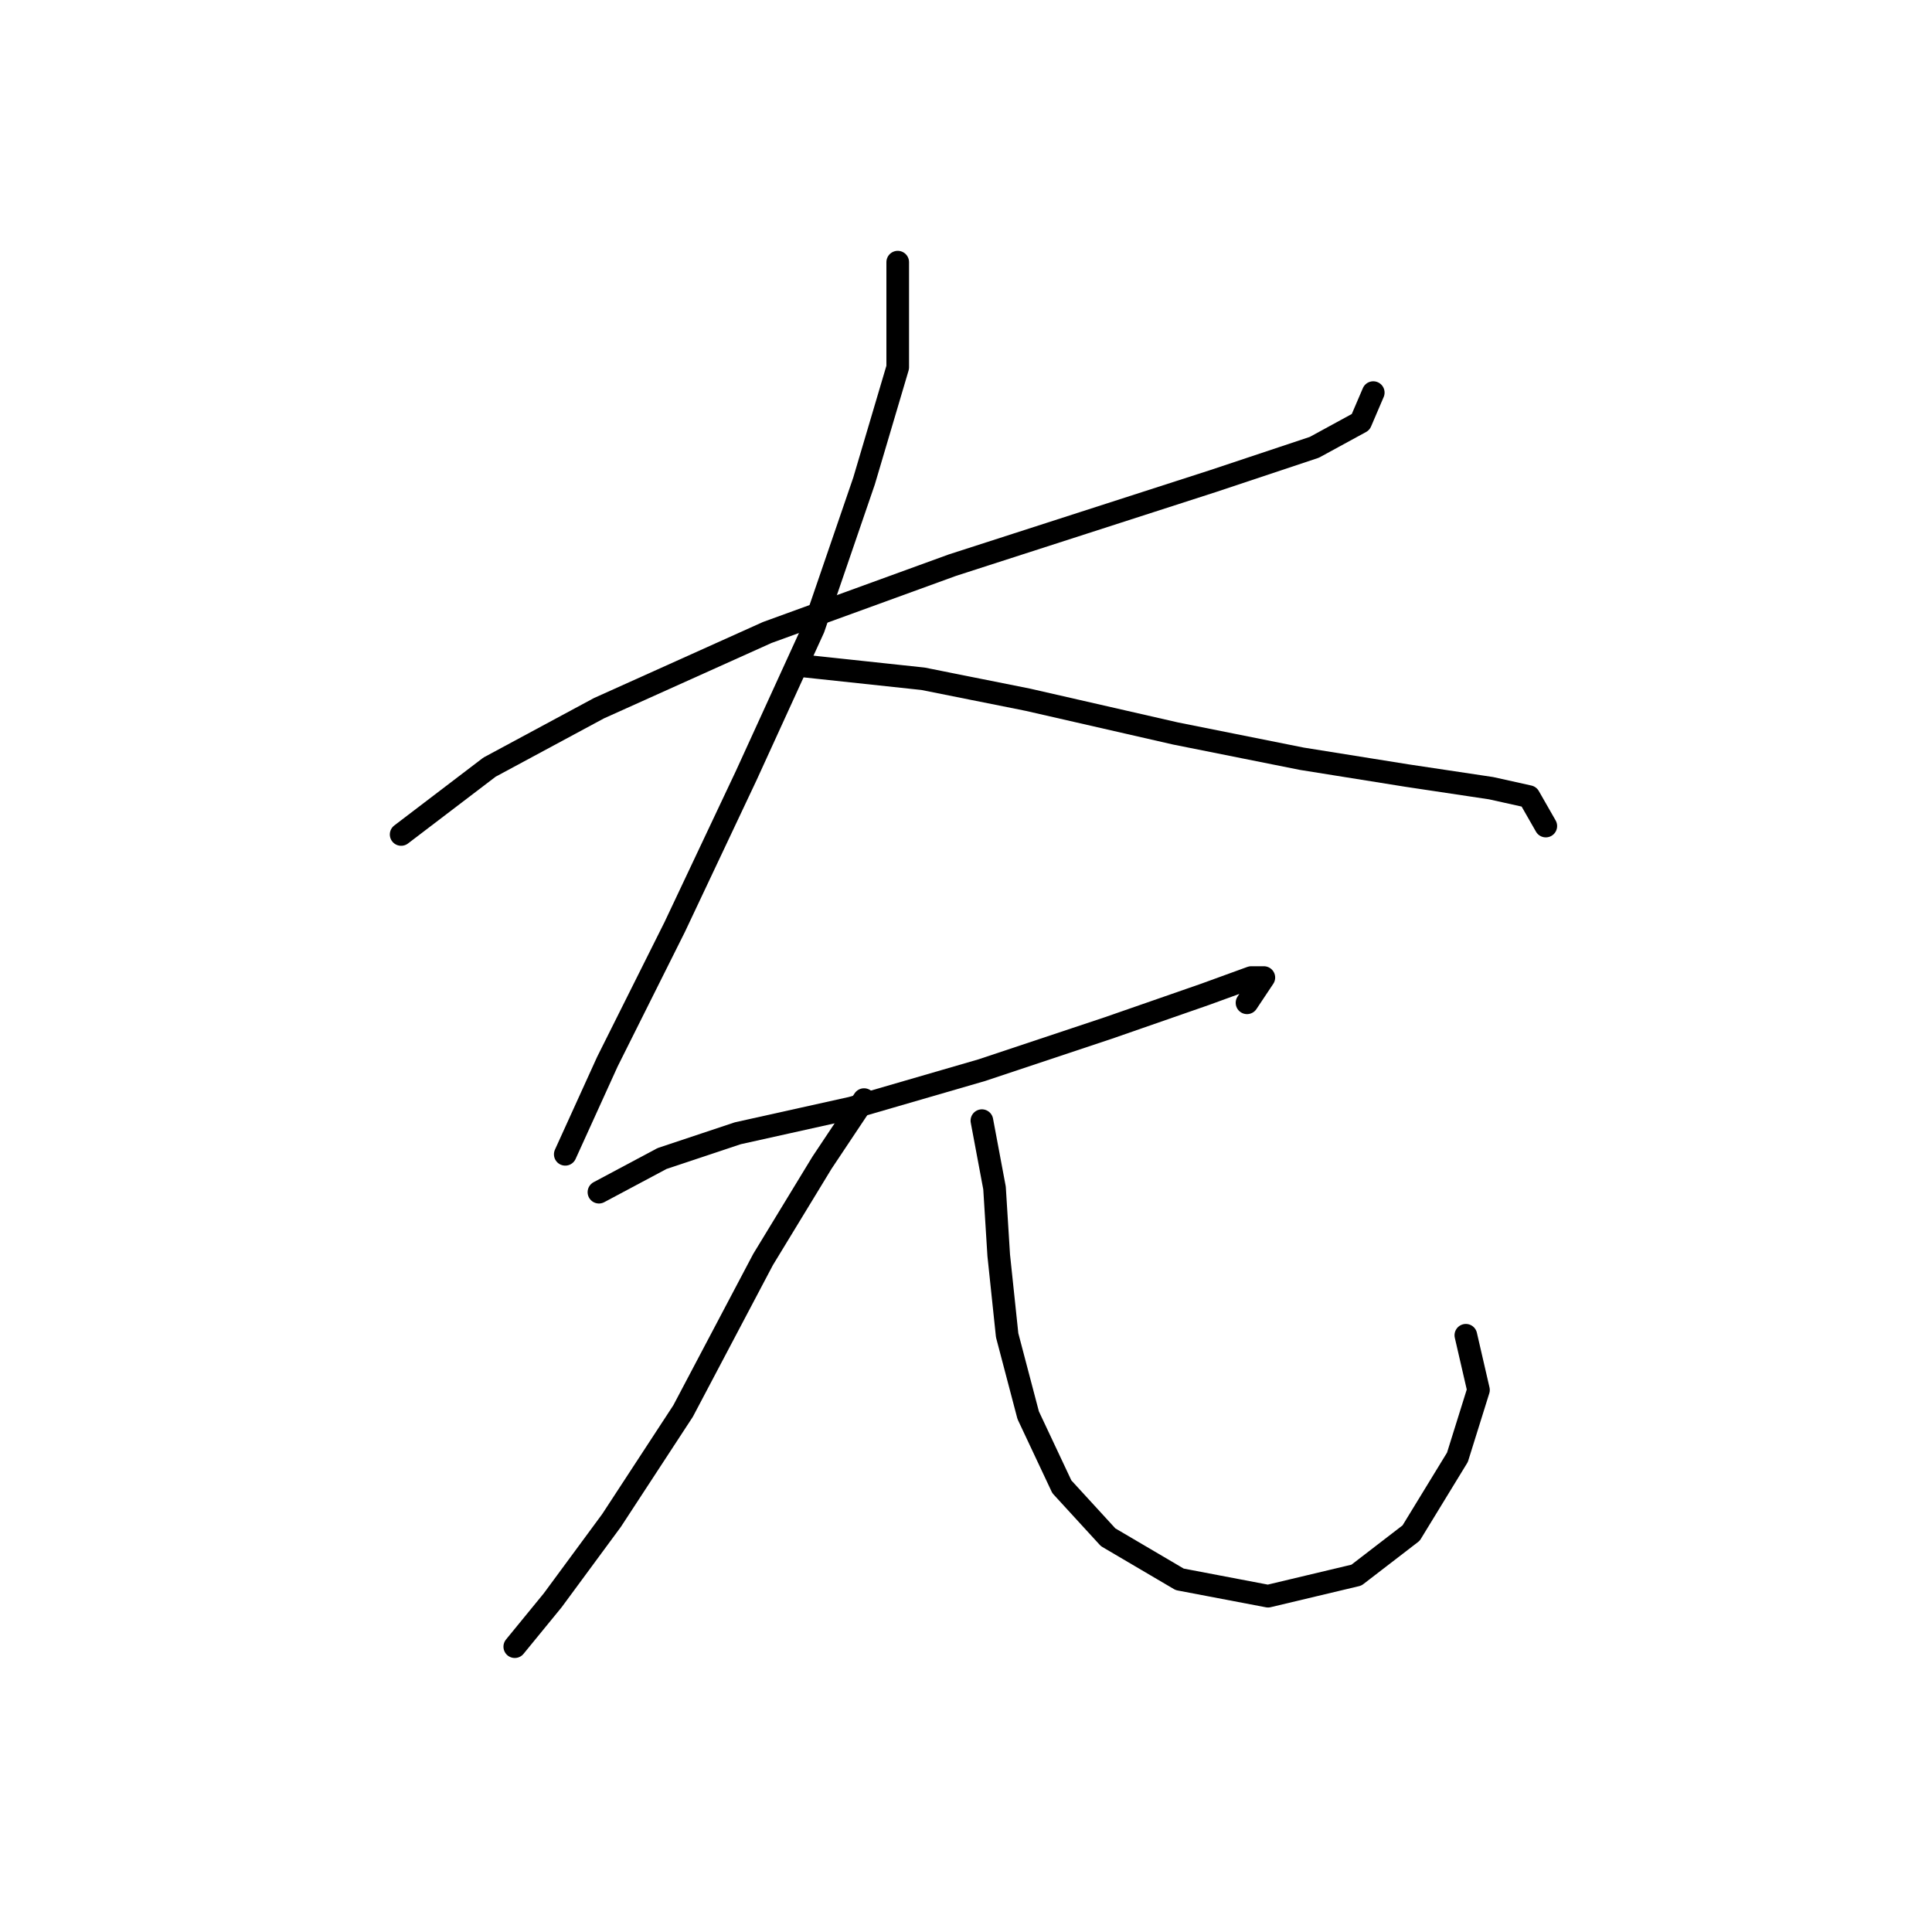 <?xml version="1.0" standalone="no"?>
    <svg width="256" height="256" xmlns="http://www.w3.org/2000/svg" version="1.1">
    <polyline stroke="black" stroke-width="3" stroke-linecap="round" fill="transparent" stroke-linejoin="round" points="53.154 110.572 64.864 101.65 79.362 93.844 101.667 83.807 126.202 74.885 143.489 69.308 160.775 63.732 174.158 59.271 180.292 55.926 181.964 52.022 181.964 52.022 " />
        <polyline stroke="black" stroke-width="3" stroke-linecap="round" fill="transparent" stroke-linejoin="round" points="118.953 34.736 118.953 48.677 114.492 63.732 107.801 83.249 98.879 102.766 89.4 122.84 80.478 140.684 74.901 152.952 74.901 152.952 " />
        <polyline stroke="black" stroke-width="3" stroke-linecap="round" fill="transparent" stroke-linejoin="round" points="106.686 88.268 122.299 89.94 136.24 92.729 155.756 97.189 172.485 100.535 186.425 102.766 197.578 104.439 202.596 105.554 204.827 109.457 204.827 109.457 " />
        <polyline stroke="black" stroke-width="3" stroke-linecap="round" fill="transparent" stroke-linejoin="round" points="79.362 157.97 87.727 153.509 97.764 150.163 112.82 146.818 130.106 141.799 146.834 136.223 159.66 131.762 165.794 129.531 167.466 129.531 165.236 132.877 165.236 132.877 " />
        <polyline stroke="black" stroke-width="3" stroke-linecap="round" fill="transparent" stroke-linejoin="round" points="114.492 145.702 108.916 154.067 101.11 166.892 90.515 186.966 81.035 201.465 73.229 212.059 68.21 218.193 68.21 218.193 " />
        <polyline stroke="black" stroke-width="3" stroke-linecap="round" fill="transparent" stroke-linejoin="round" points="130.106 148.491 131.779 157.412 132.336 166.334 133.452 176.929 136.24 187.524 140.701 197.004 146.834 203.695 156.314 209.271 168.024 211.502 179.734 208.714 186.983 203.137 193.117 193.1 195.905 184.178 194.232 176.929 194.232 176.929 " />
        </svg>
